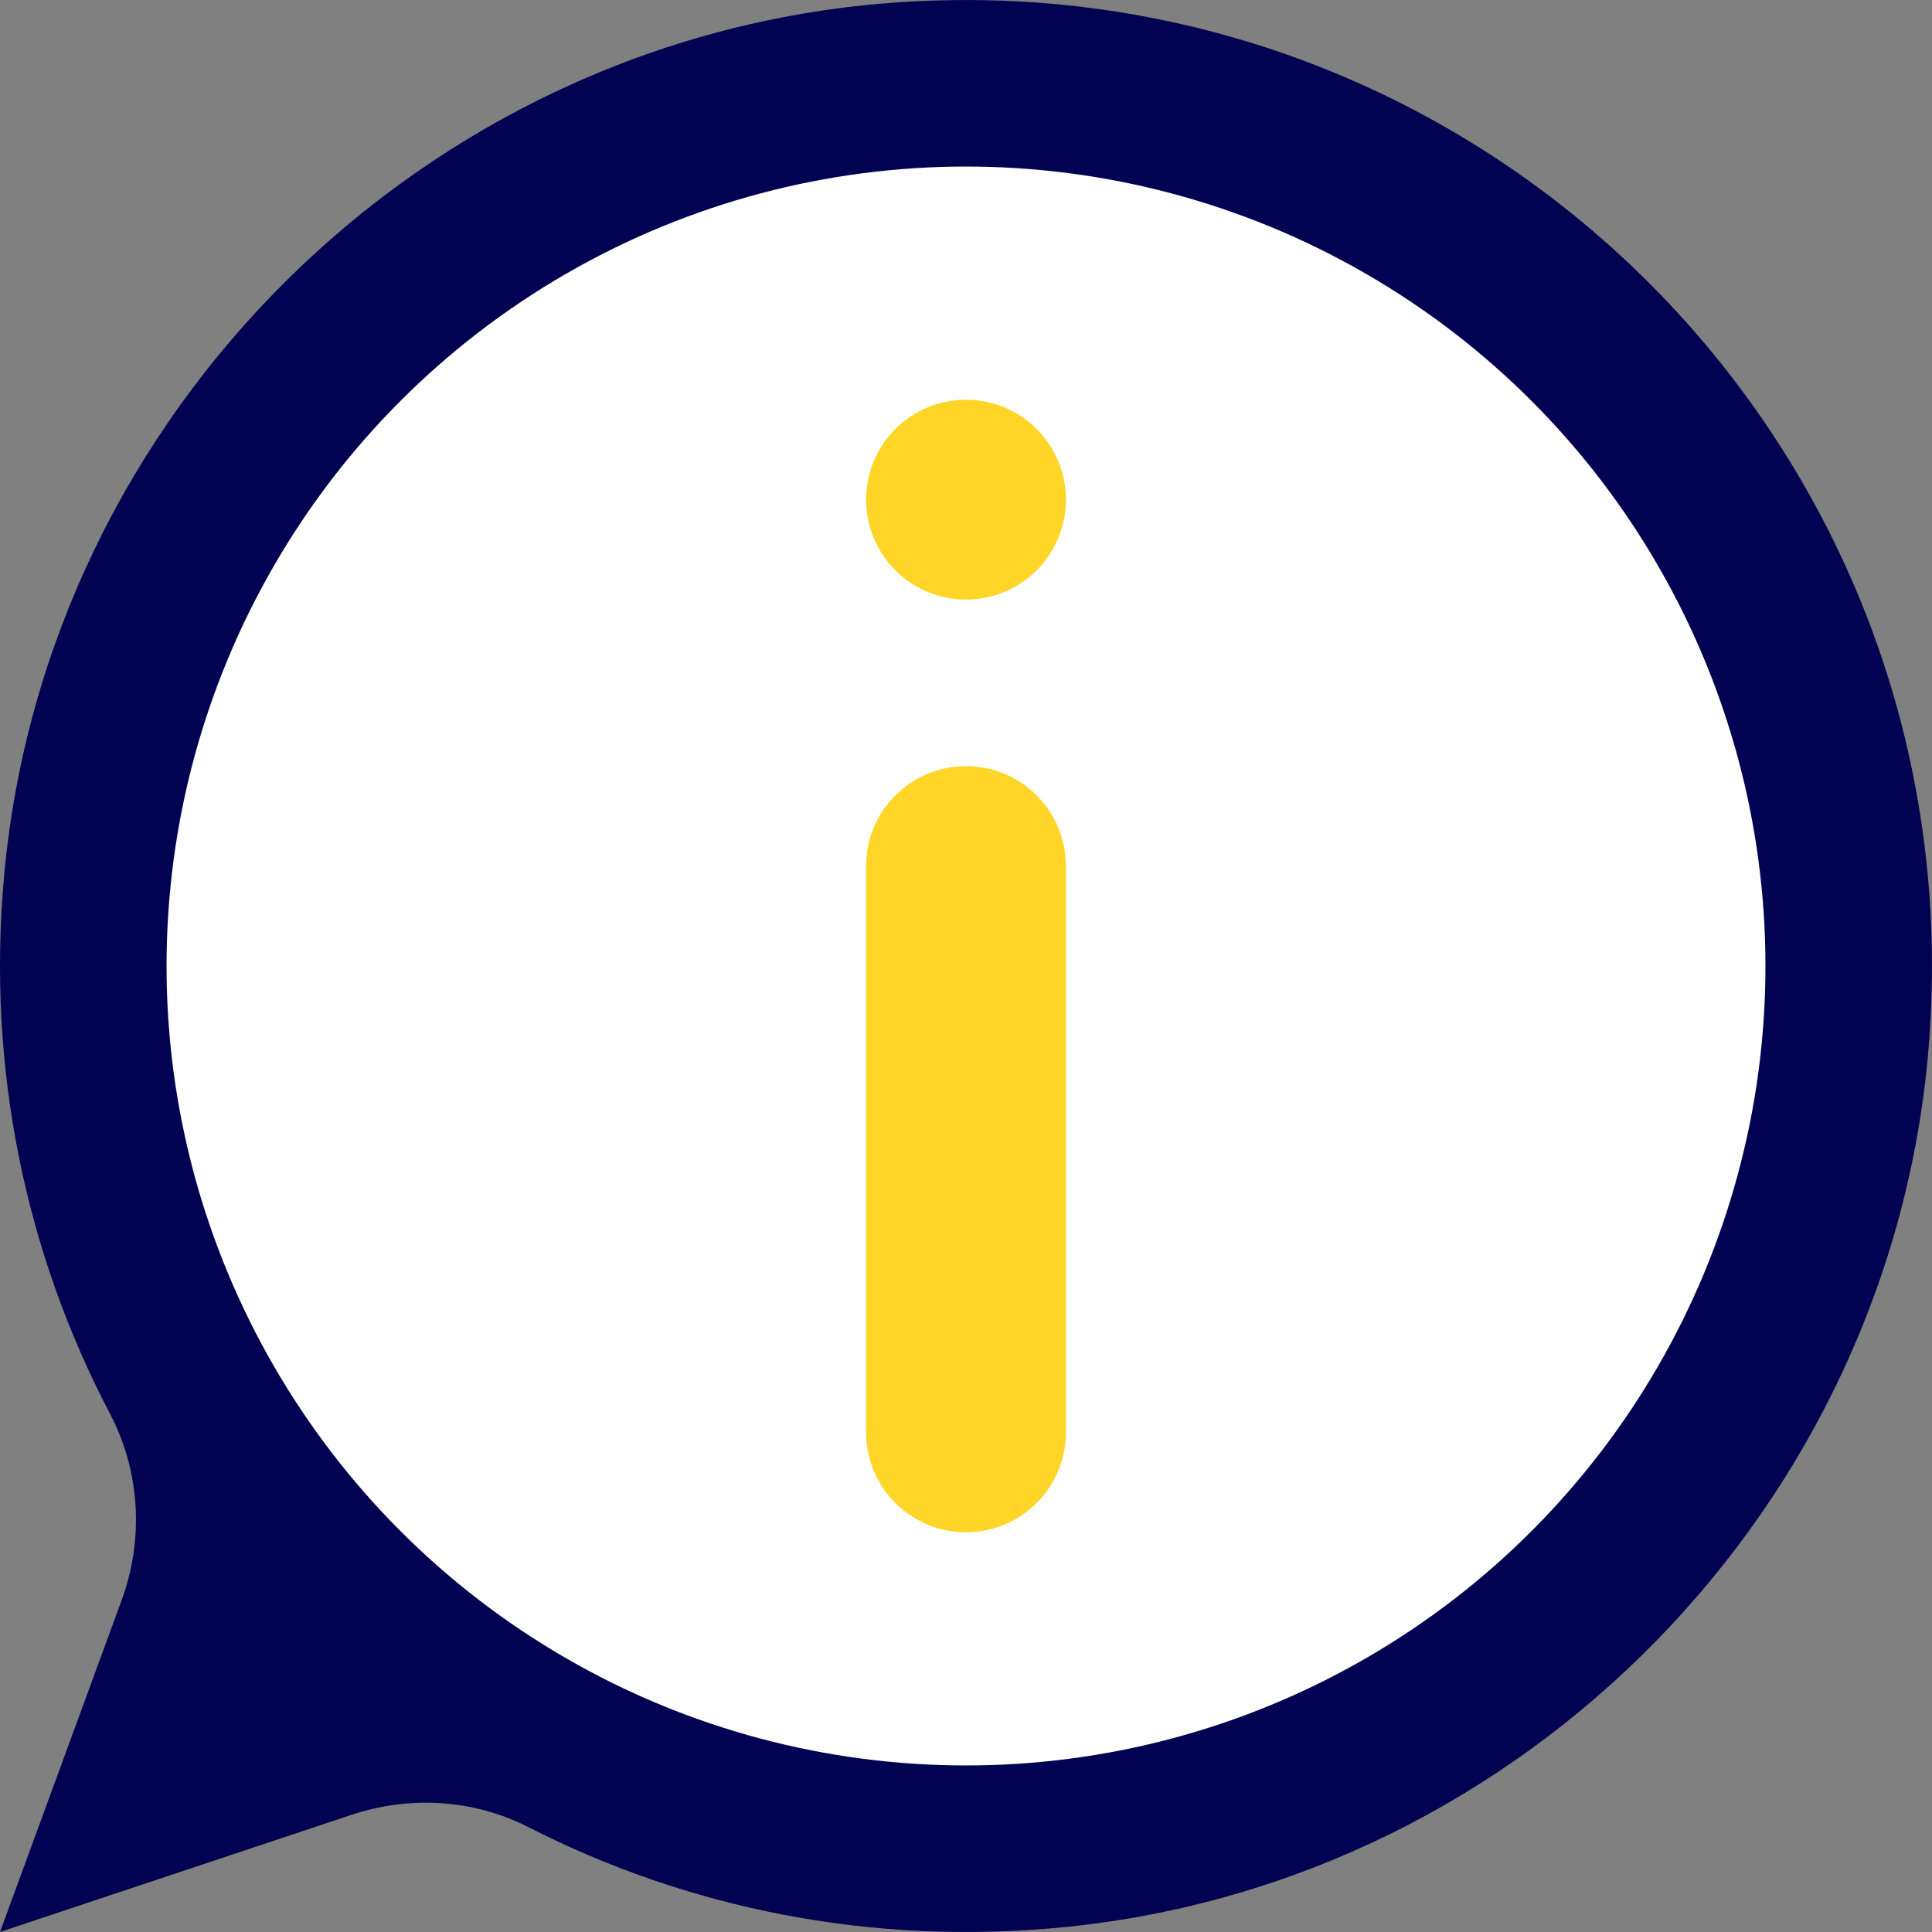 <?xml version="1.0"?>
<svg xmlns="http://www.w3.org/2000/svg" xmlns:xlink="http://www.w3.org/1999/xlink" version="1.1" x="0px" y="0px" viewBox="0 0 58 58" style="enable-background:new 0 0 58 58;" xml:space="preserve" width="512px" height="512px" class=""><rect x="0" y="0" width="58" height="58" fill="#808080" stroke="none"/><g><g id="_x31_3-Info_Box">
	<path style="fill:#020252" d="M26.64,0.094C12.722,1.194,1.399,12.368,0.125,26.271c-0.537,5.864,0.678,11.405,3.176,16.168   c0.908,1.731,1.023,3.768,0.35,5.603L0,58l10.55-3.517c1.747-0.582,3.664-0.472,5.304,0.365c4.77,2.434,10.299,3.589,16.144,3.001   c13.793-1.389,24.814-12.666,25.908-26.485C59.322,13.488,44.515-1.32,26.64,0.094z" data-original="#EBBA16" class="" data-old_color="#EBBA16"/>
	<circle style="fill:#FFFFFF" cx="29" cy="29" r="24" data-original="#FFFFFF" class="" data-old_color="#FFFFFF"/>
	<circle style="fill:#FFD628" cx="29" cy="15" r="3" data-original="#E83132" class="active-path" data-old_color="#E83132"/>
	<path style="fill:#FFD628" d="M29,46L29,46c-1.657,0-3-1.343-3-3V26c0-1.657,1.343-3,3-3h0c1.657,0,3,1.343,3,3v17   C32,44.657,30.657,46,29,46z" data-original="#E83132" class="active-path" data-old_color="#E83132"/>
</g></g> </svg>
